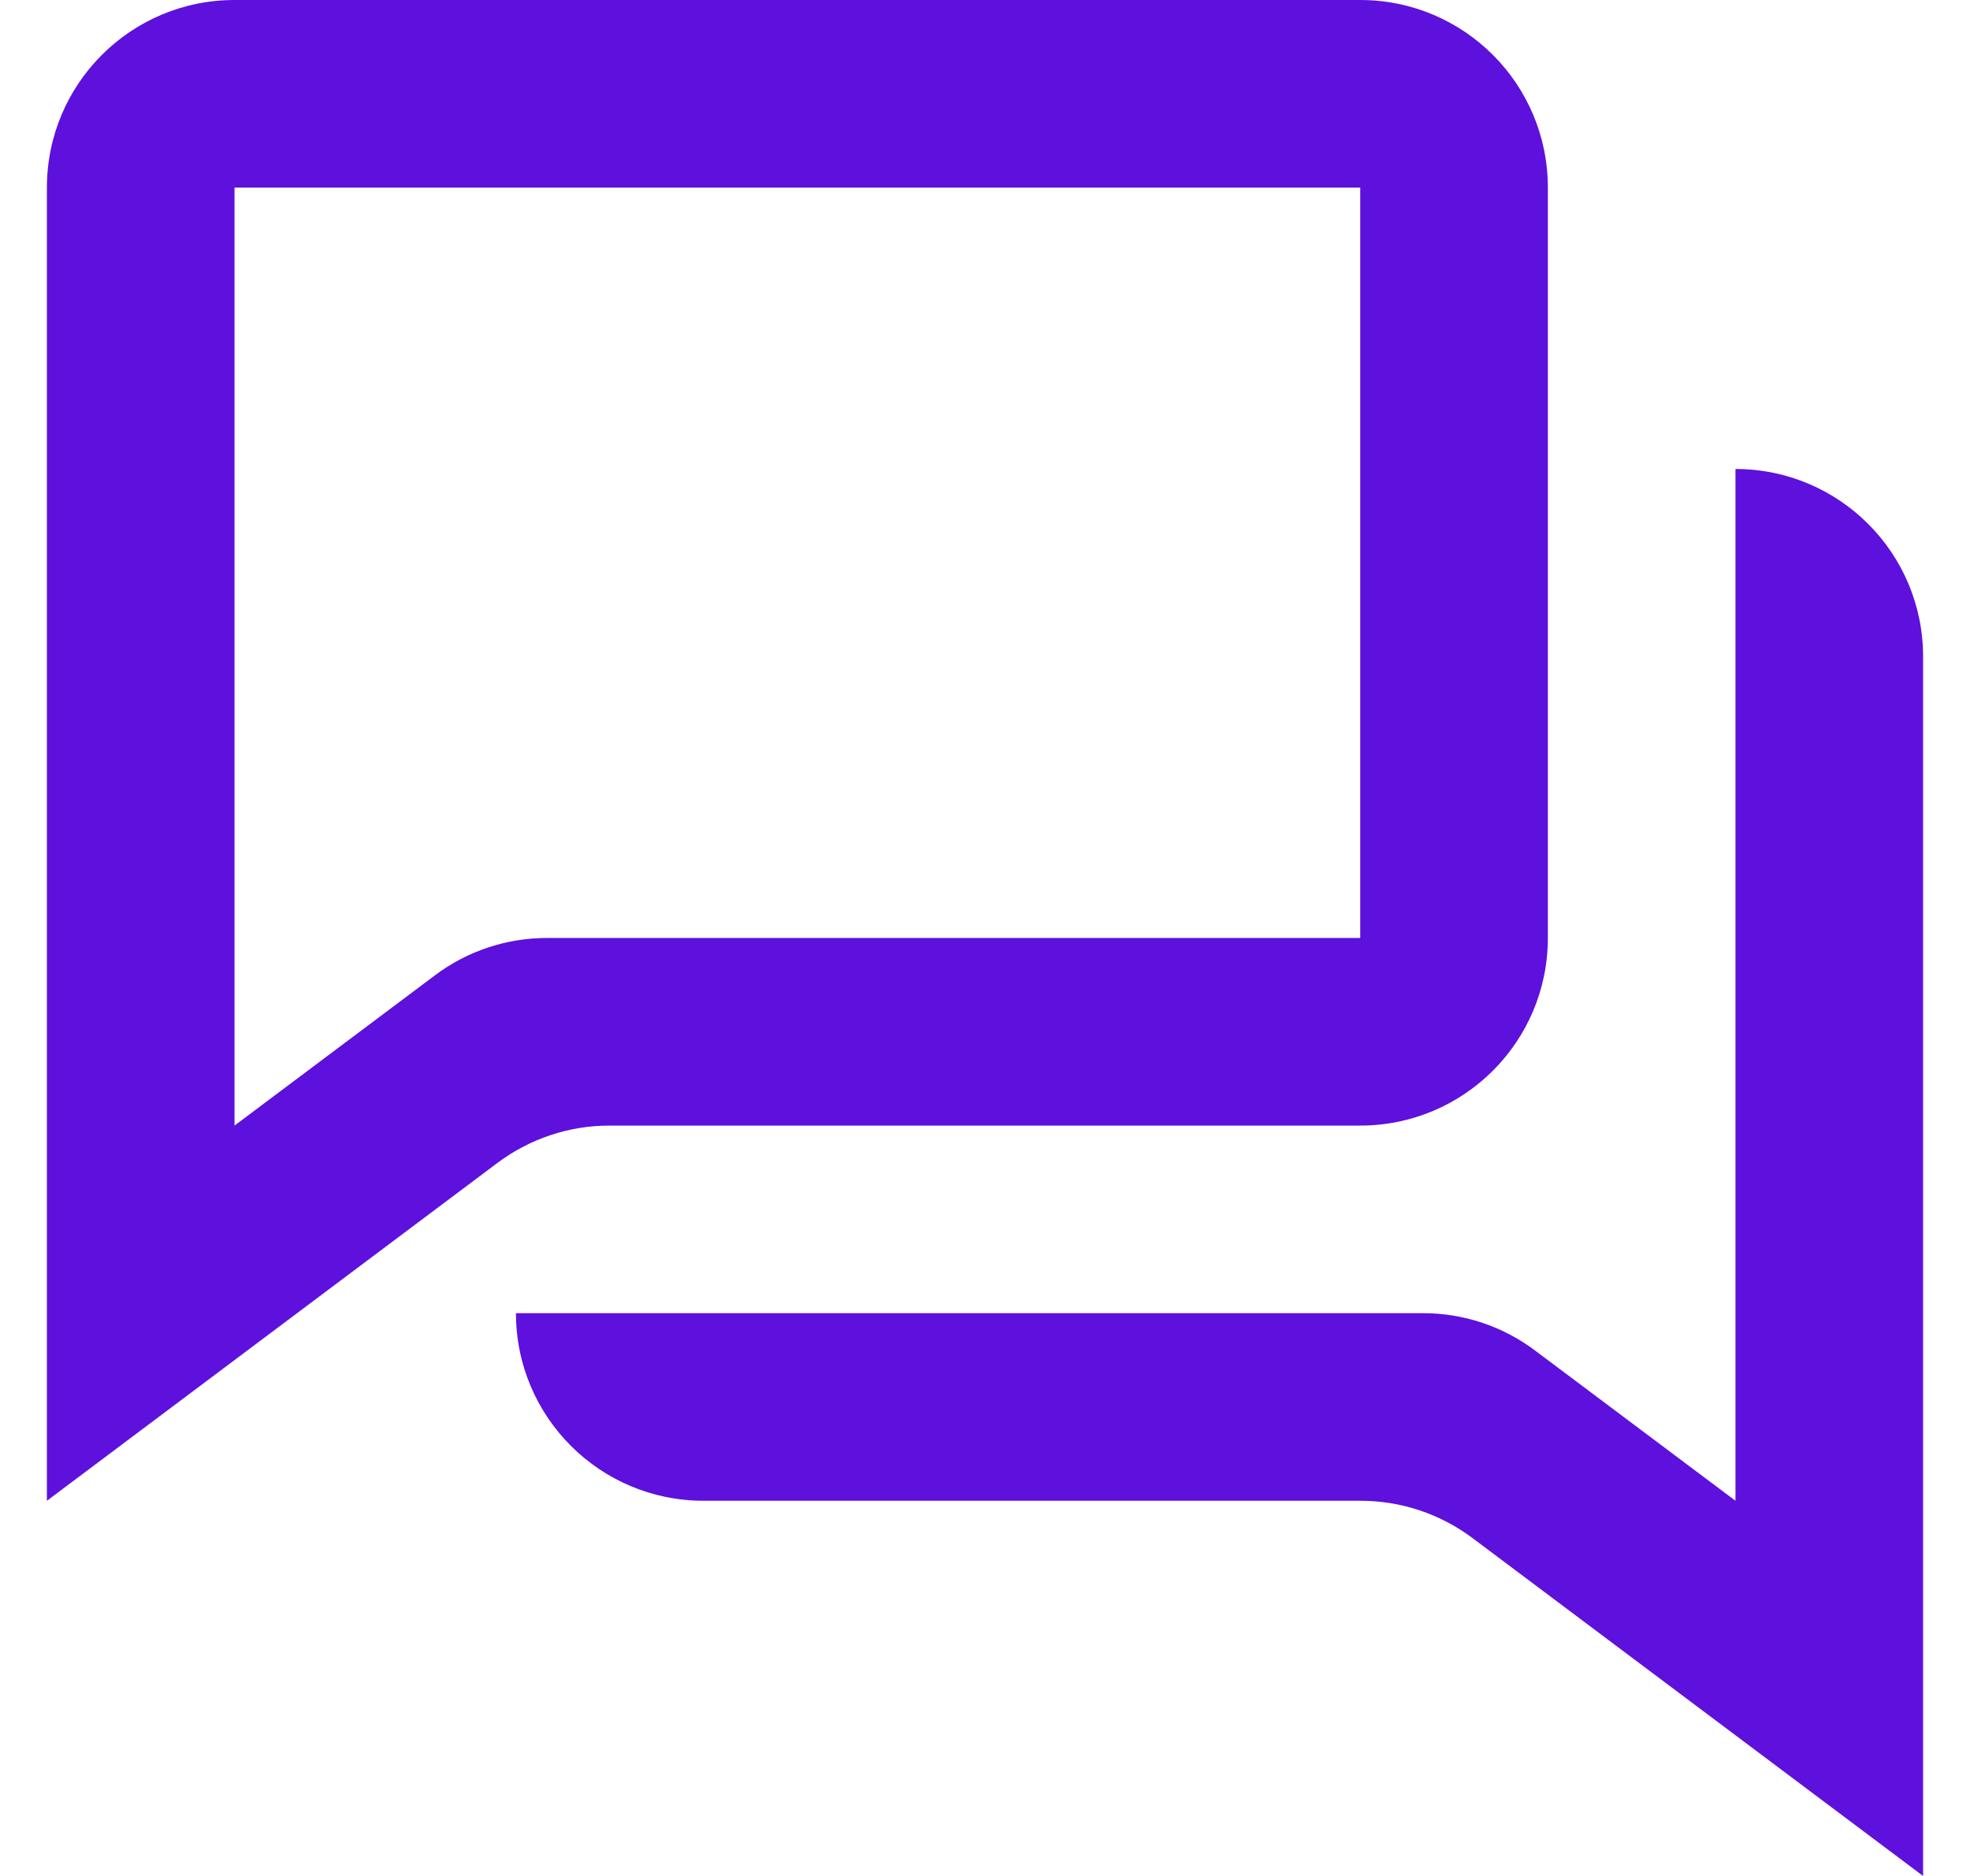 <svg xmlns="http://www.w3.org/2000/svg" width="21" height="20" fill="none" viewBox="0 0 21 20"><path fill="#5E10DD" d="M0.5 2V16L5.3 12.4C5.646 12.14 6.067 11.999 6.5 12H14.5C15.605 12 16.5 11.105 16.5 10V2C16.5 0.895 15.605 0 14.5 0H2.5C1.395 0 0.5 0.895 0.5 2ZM2.5 12V2H14.5V10H5.834C5.401 9.999 4.98 10.139 4.634 10.4L2.5 12Z"/><path fill="#5E10DD" d="M20.5 20V7C20.5 5.895 19.605 5 18.5 5V16L16.366 14.4C16.02 14.139 15.599 13.999 15.166 14H5.5C5.5 15.105 6.395 16 7.5 16H14.5C14.933 15.999 15.354 16.14 15.7 16.4L20.5 20Z"/></svg>